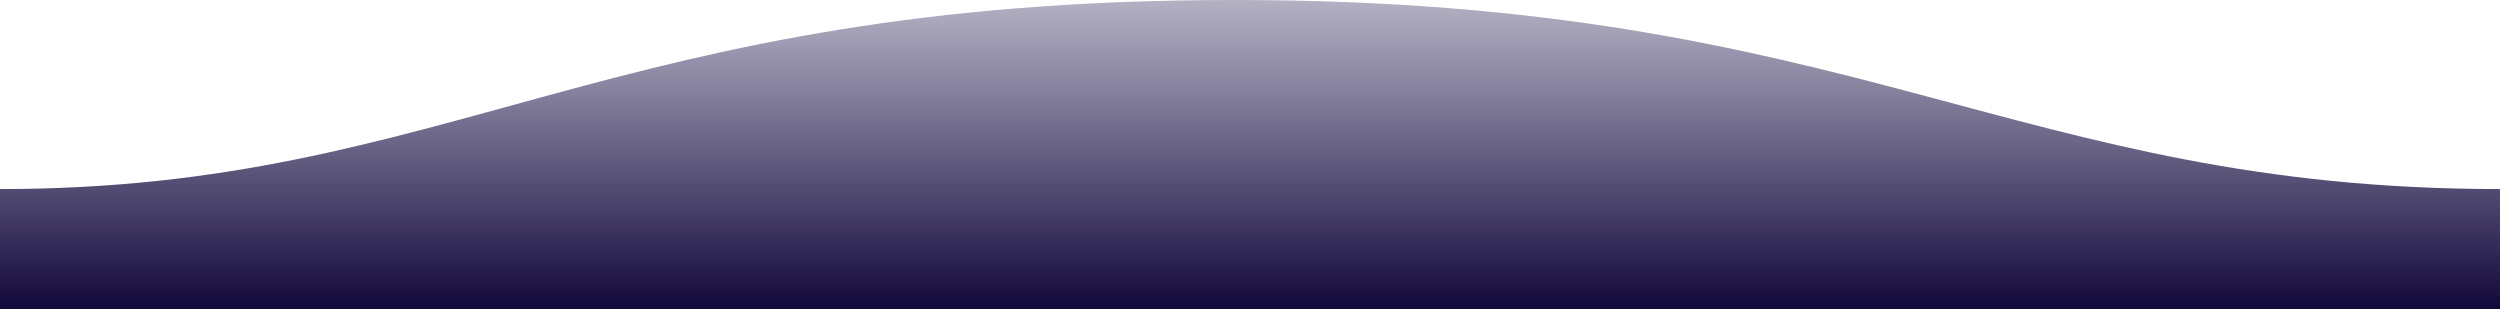 <svg xmlns="http://www.w3.org/2000/svg" width="1600" height="198">
  <defs>
    <linearGradient xmlns="http://www.w3.org/2000/svg" id="a" x1="50%" x2="50%" y1="-10.959%" y2="100%">
      <stop stop-color="#1a1049" stop-opacity=".25" offset="0%"/>
      <stop stop-color="#11083a" offset="100%"/>
    </linearGradient>
  </defs>
  <path fill="url(#a)" fill-rule="evenodd" d="M.005 121C311 121 409.898-.25 811 0c400 0 500 121 789 121v77H0s.005-48 .005-77z" transform="matrix(-1 0 0 1 1600 0)"/>
</svg>
